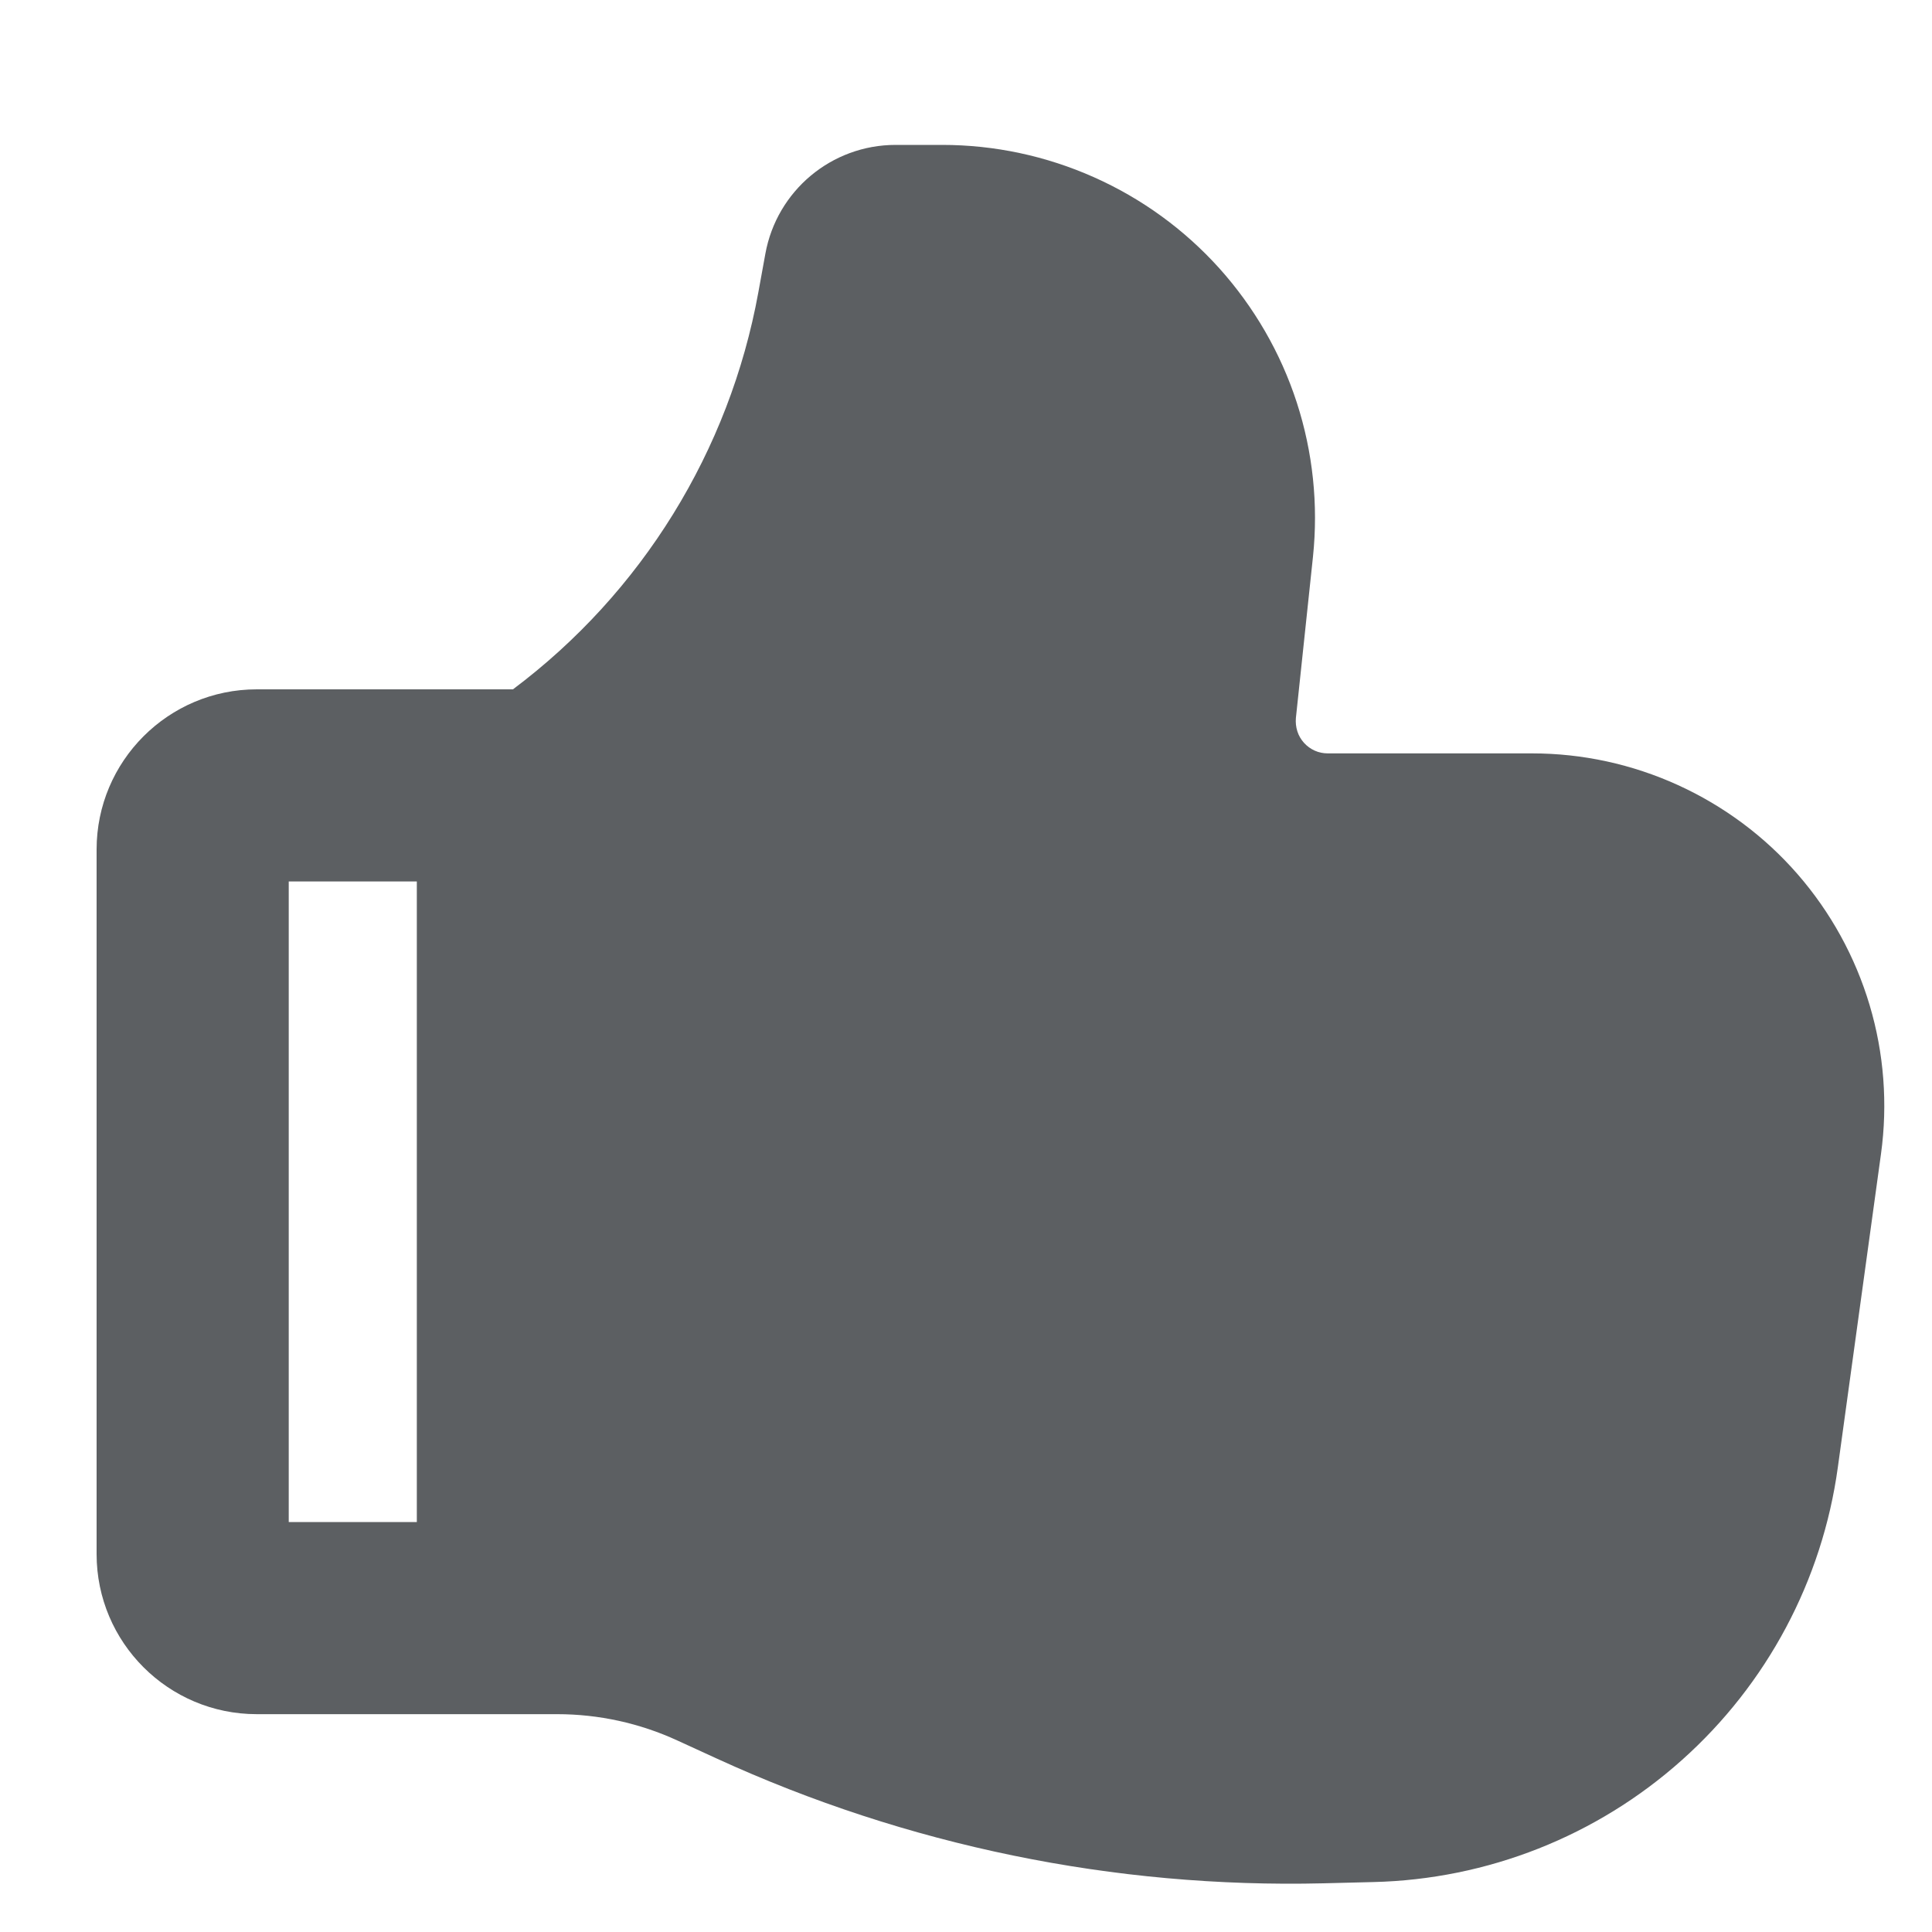 <svg width="20" height="20" viewBox="0 0 20 20" fill="none" xmlns="http://www.w3.org/2000/svg">
<path fill-rule="evenodd" clip-rule="evenodd" d="M4.315 9.125H2.989V15.756H4.315V9.125ZM7.419 18.204C9.386 19.106 11.534 19.548 13.698 19.496L14.216 19.483C15.397 19.455 16.529 19.008 17.41 18.221C18.291 17.435 18.864 16.361 19.025 15.191L19.472 11.945C19.543 11.429 19.503 10.903 19.354 10.404C19.205 9.905 18.951 9.443 18.609 9.05C18.267 8.657 17.844 8.343 17.37 8.127C16.896 7.911 16.381 7.799 15.86 7.799H13.746C13.699 7.799 13.653 7.79 13.611 7.771C13.568 7.752 13.53 7.724 13.499 7.69C13.468 7.655 13.444 7.615 13.43 7.57C13.416 7.526 13.411 7.479 13.415 7.433L13.592 5.762C13.648 5.224 13.591 4.681 13.424 4.166C13.257 3.652 12.983 3.179 12.622 2.777C12.26 2.375 11.818 2.054 11.323 1.834C10.829 1.614 10.295 1.5 9.754 1.5H9.271C8.608 1.5 8.041 1.975 7.923 2.627L7.85 3.028C7.551 4.668 6.644 6.136 5.31 7.136H2.658C1.743 7.136 1 7.879 1 8.794V16.088C1 17.003 1.743 17.745 2.658 17.745H5.768C6.197 17.745 6.622 17.838 7.011 18.017L7.419 18.204Z" fill="#5C5F62"/>
</svg>

